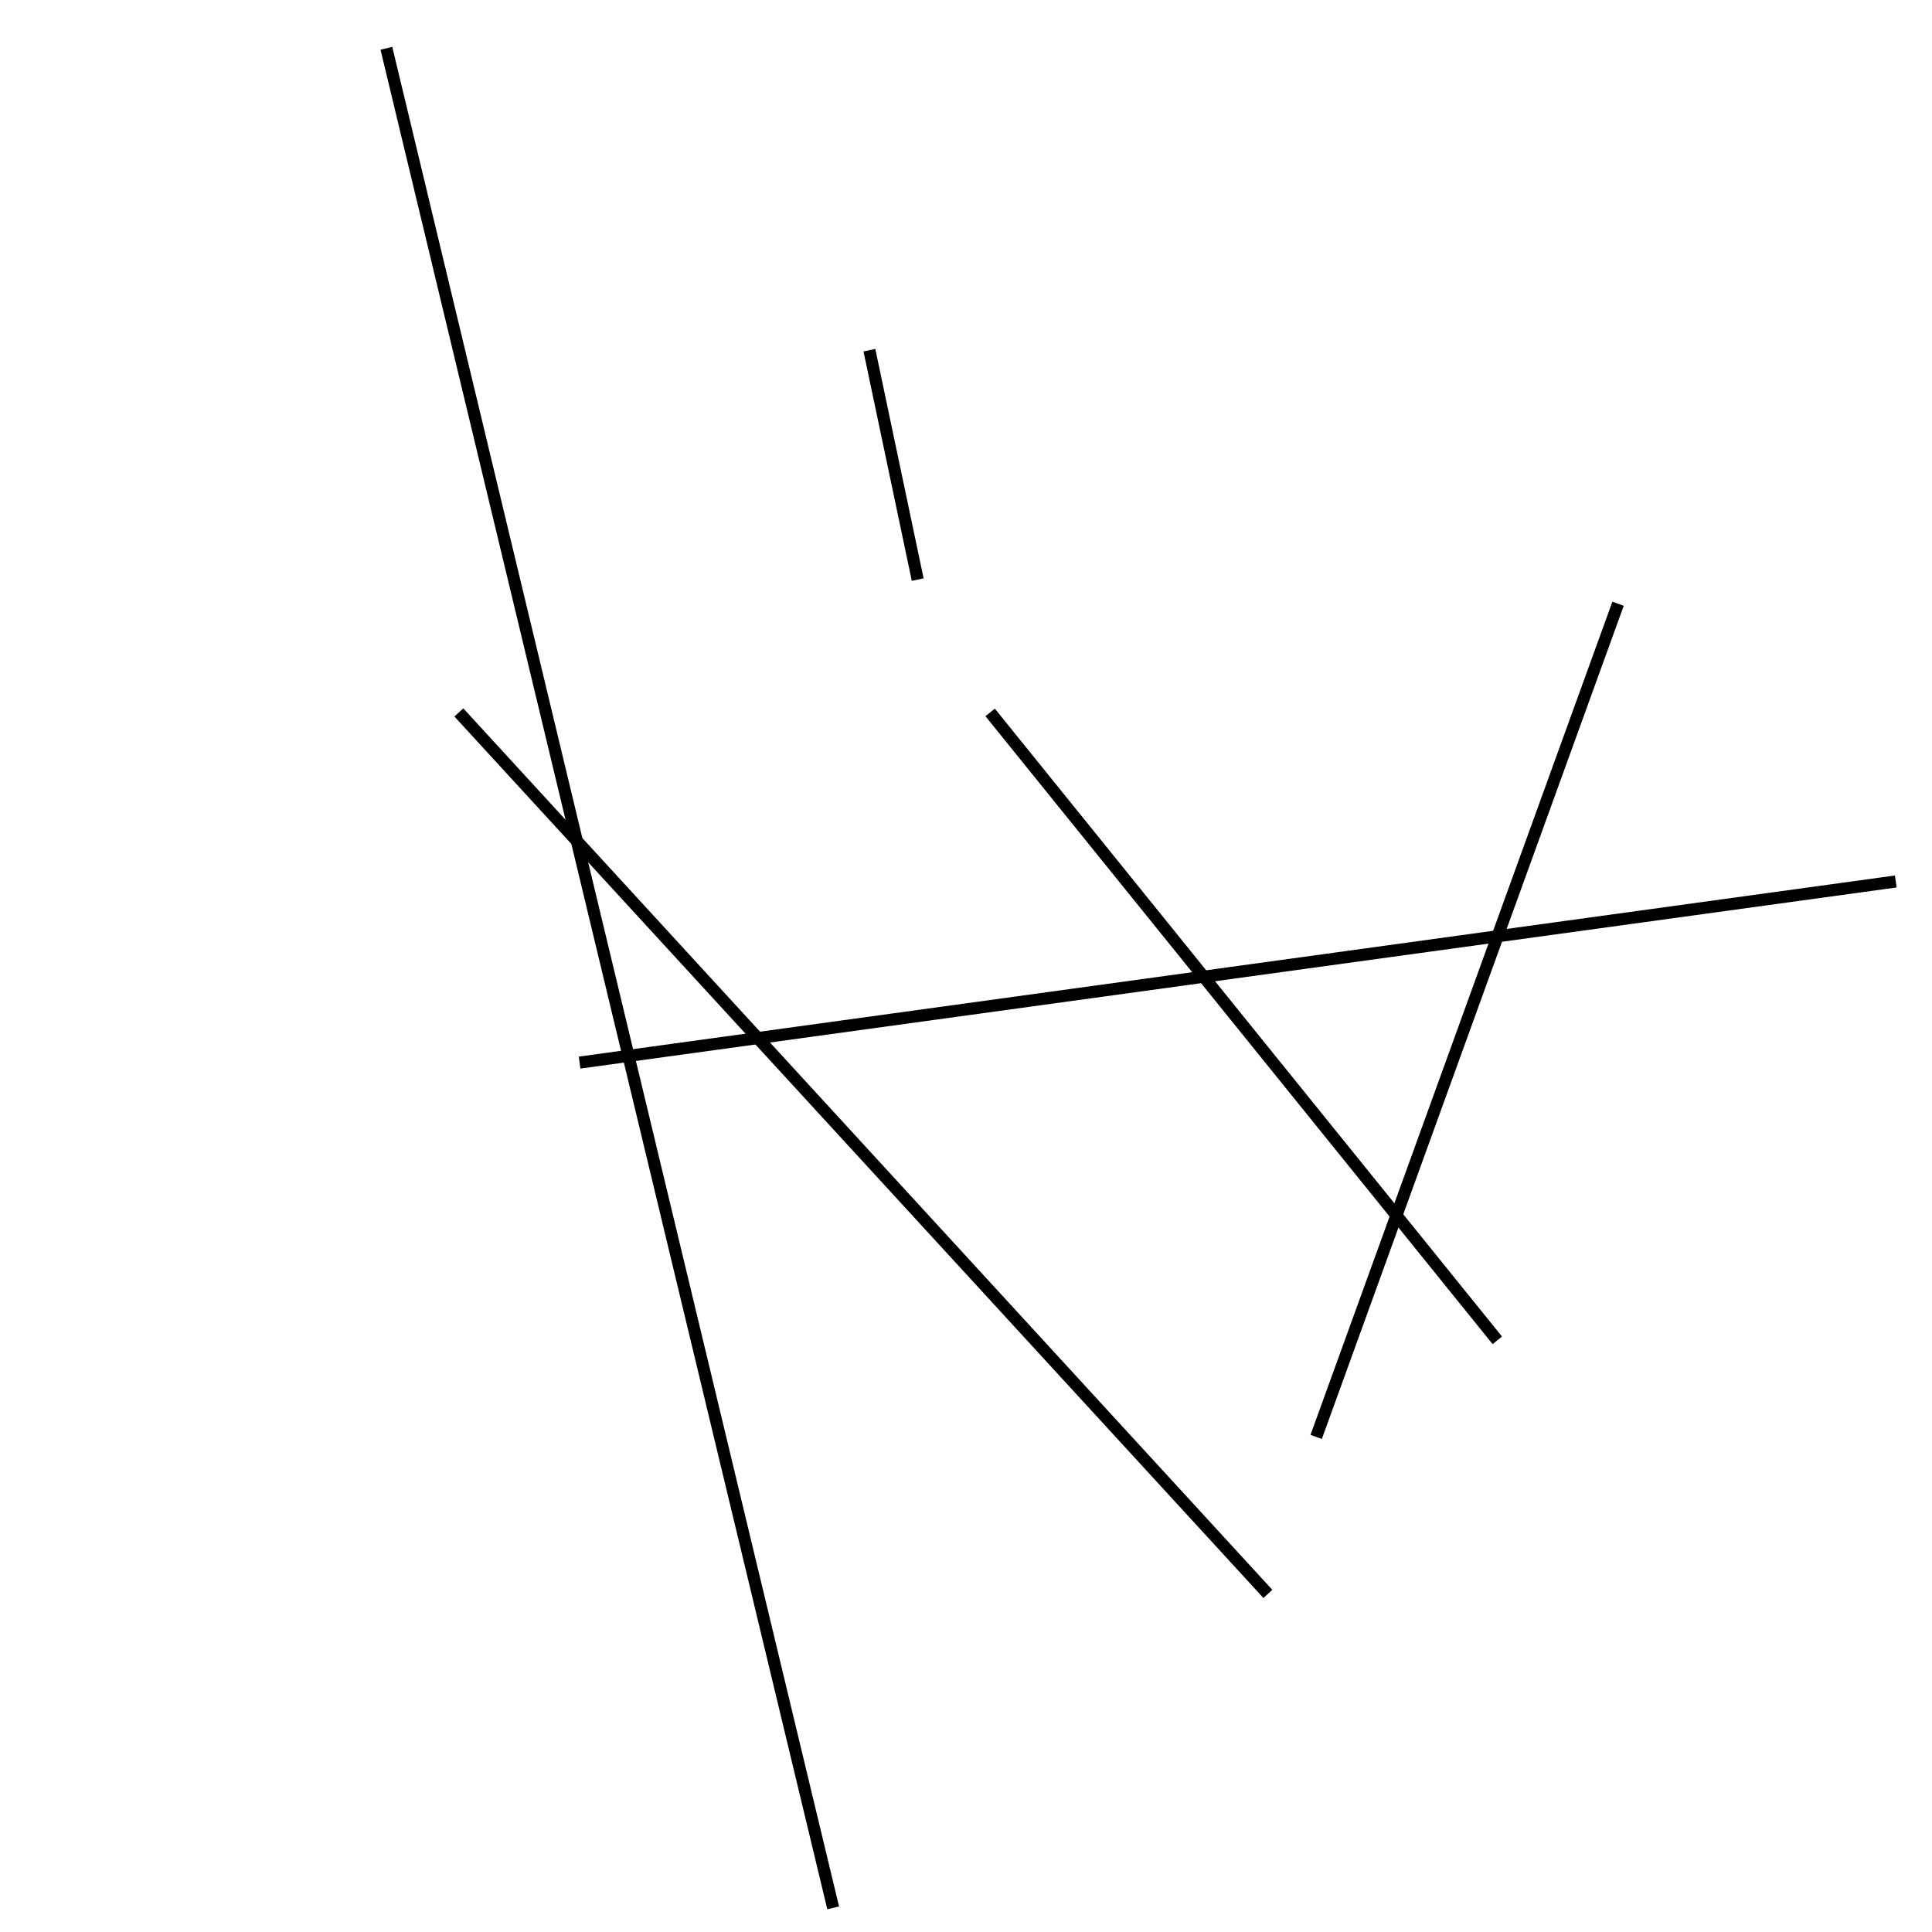 <?xml version="1.0" encoding="utf-8" ?>
<svg baseProfile="full" height="160" version="1.1" width="160" xmlns="http://www.w3.org/2000/svg" xmlns:ev="http://www.w3.org/2001/xml-events" xmlns:xlink="http://www.w3.org/1999/xlink"><defs /><line stroke="black" stroke-width="1" x1="32" x2="69" y1="4" y2="158" /><line stroke="black" stroke-width="1" x1="105" x2="38" y1="132" y2="59" /><line stroke="black" stroke-width="1" x1="76" x2="72" y1="48" y2="29" /><line stroke="black" stroke-width="1" x1="157" x2="48" y1="73" y2="88" /><line stroke="black" stroke-width="1" x1="134" x2="109" y1="50" y2="119" /><line stroke="black" stroke-width="1" x1="124" x2="82" y1="111" y2="59" /></svg>